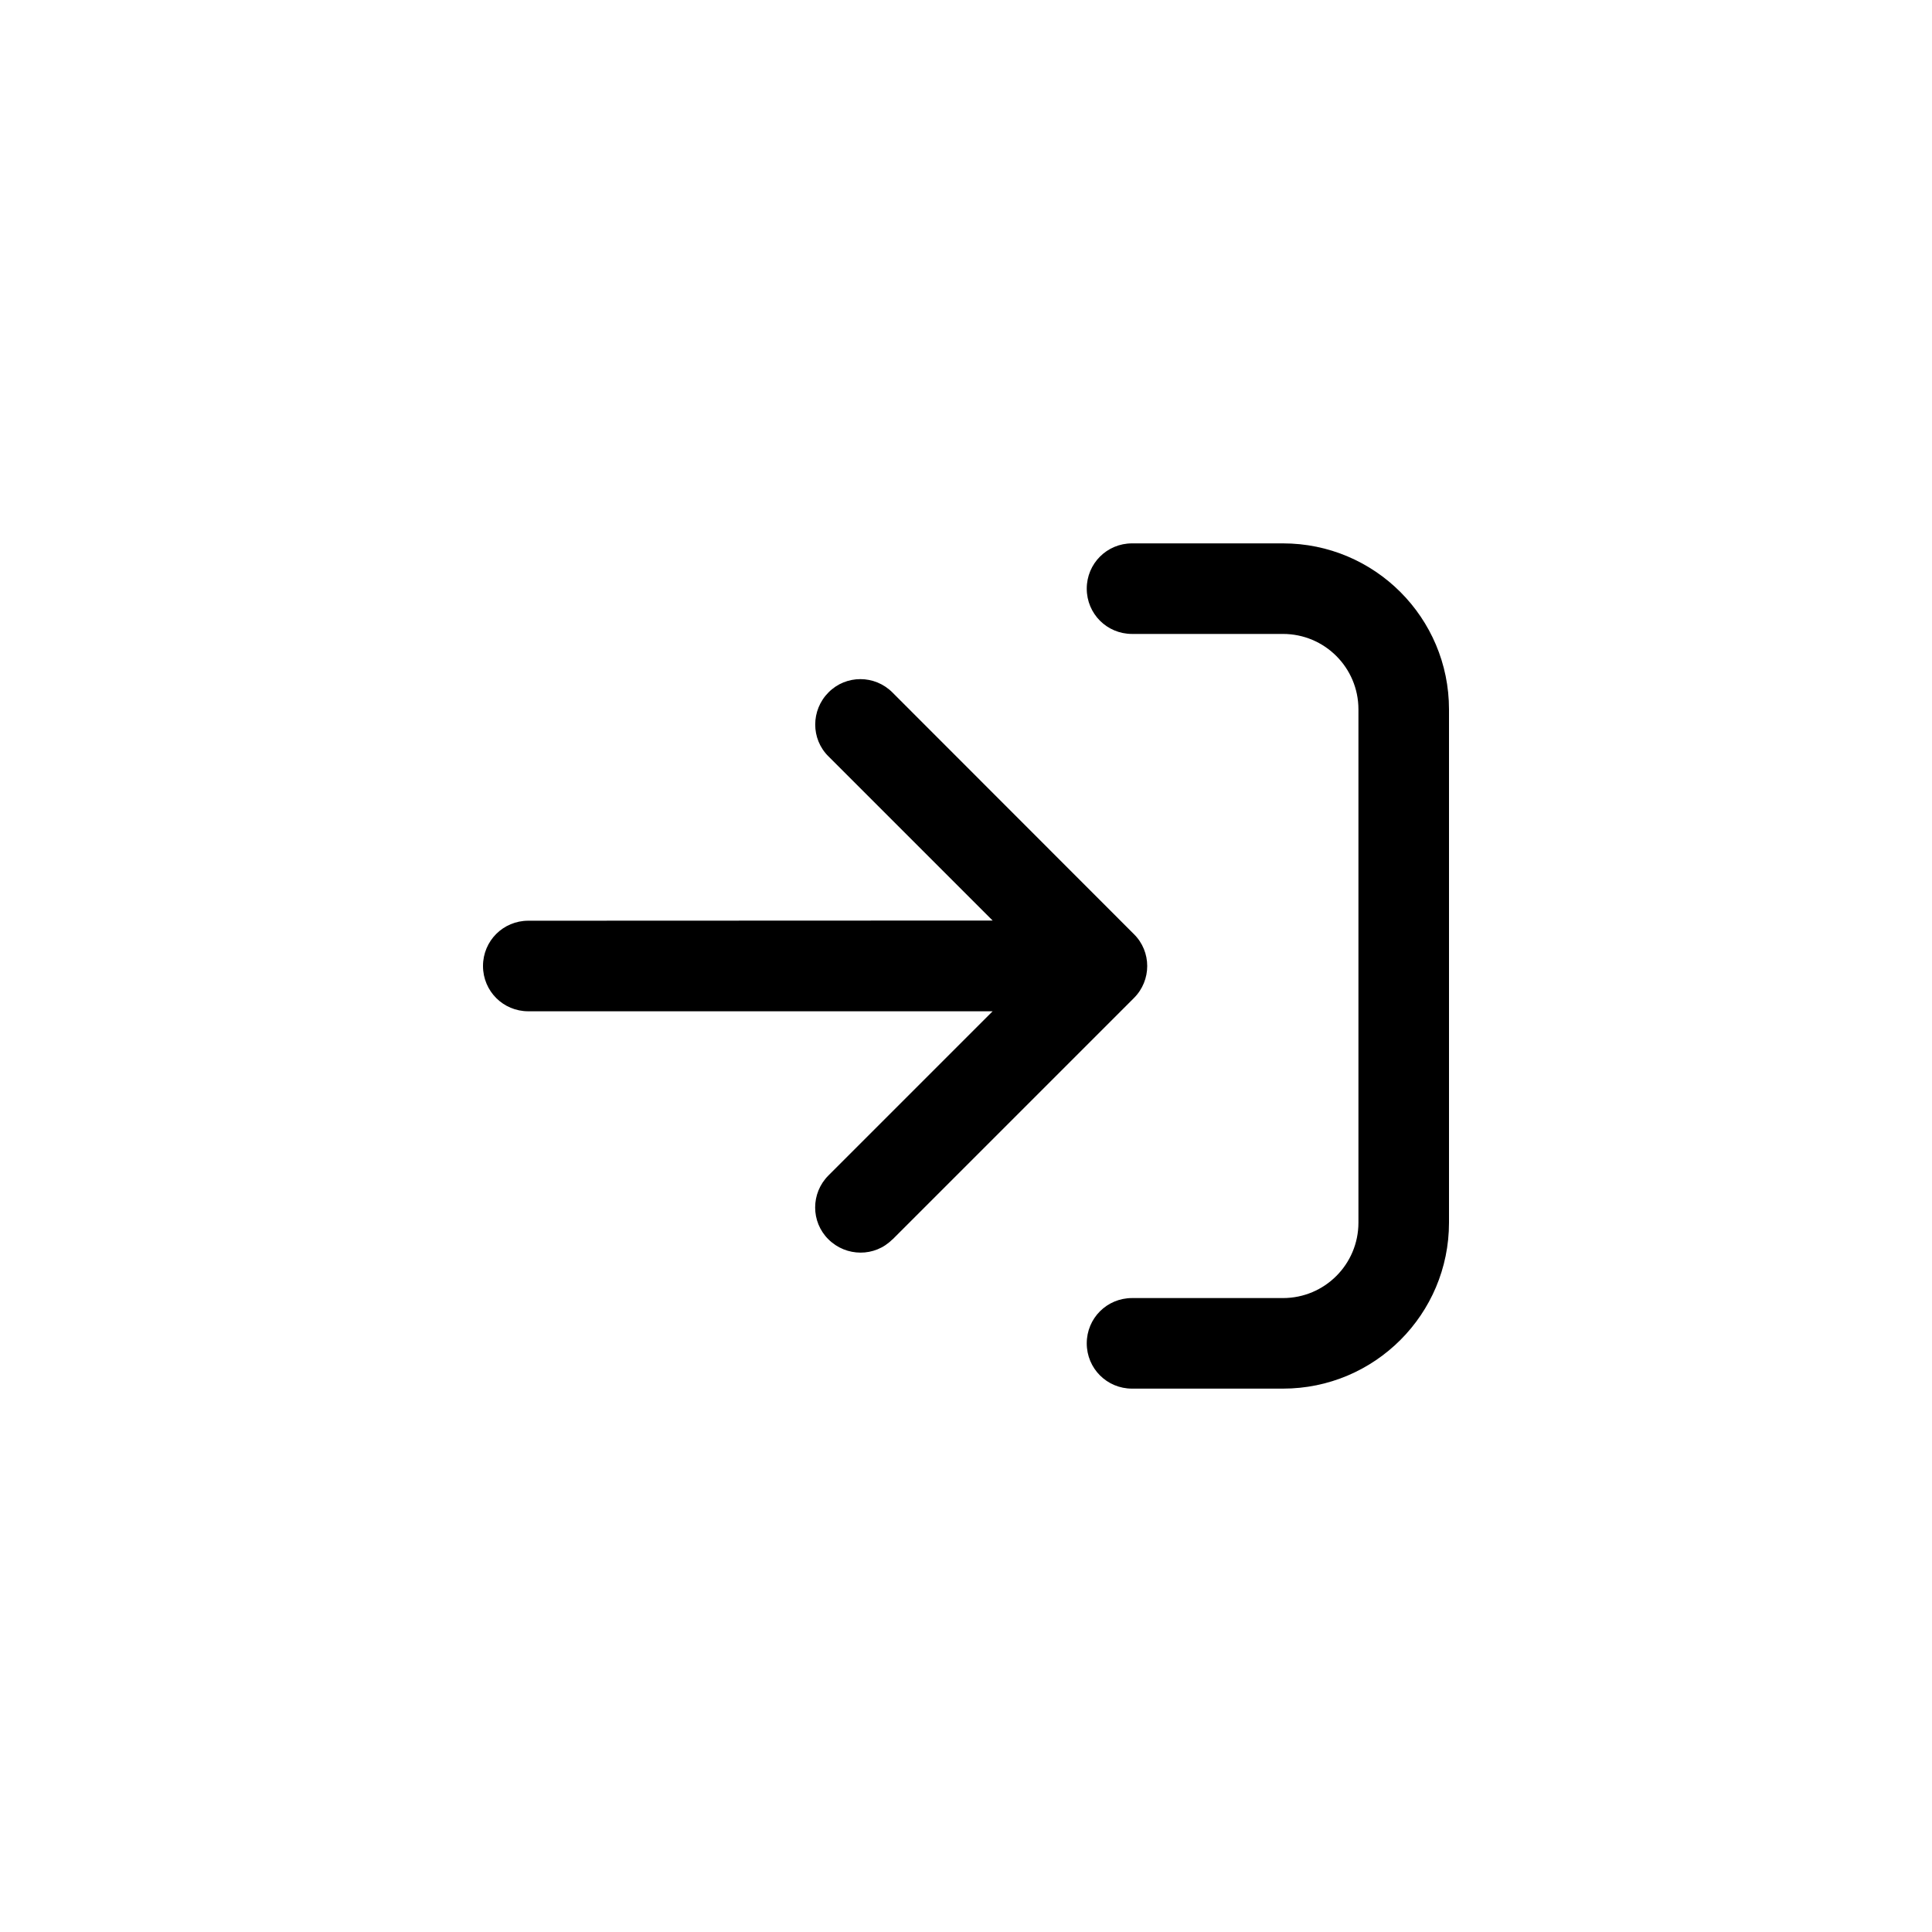 <svg viewBox="0 0 32 32" fill="none" xmlns="http://www.w3.org/2000/svg">
<path d="M14.781 20.531L18.781 16.531C19.075 16.238 19.075 15.762 18.781 15.472L14.781 11.469C14.488 11.175 14.012 11.175 13.722 11.469C13.431 11.762 13.428 12.238 13.722 12.528L16.441 15.247L8.75 15.25C8.334 15.25 8 15.584 8 16C8 16.416 8.334 16.75 8.75 16.75H16.441L13.722 19.469C13.428 19.762 13.428 20.238 13.722 20.528C14.016 20.819 14.491 20.822 14.781 20.528V20.531ZM18.75 10.5H21.25C21.941 10.5 22.5 11.059 22.5 11.75V20.25C22.5 20.941 21.941 21.5 21.25 21.5H18.75C18.334 21.5 18 21.834 18 22.25C18 22.666 18.334 23 18.75 23H21.25C22.769 23 24 21.769 24 20.25V11.75C24 10.231 22.769 9 21.25 9H18.75C18.334 9 18 9.334 18 9.75C18 10.166 18.334 10.5 18.75 10.5Z" fill="currentColor"/>
</svg>
